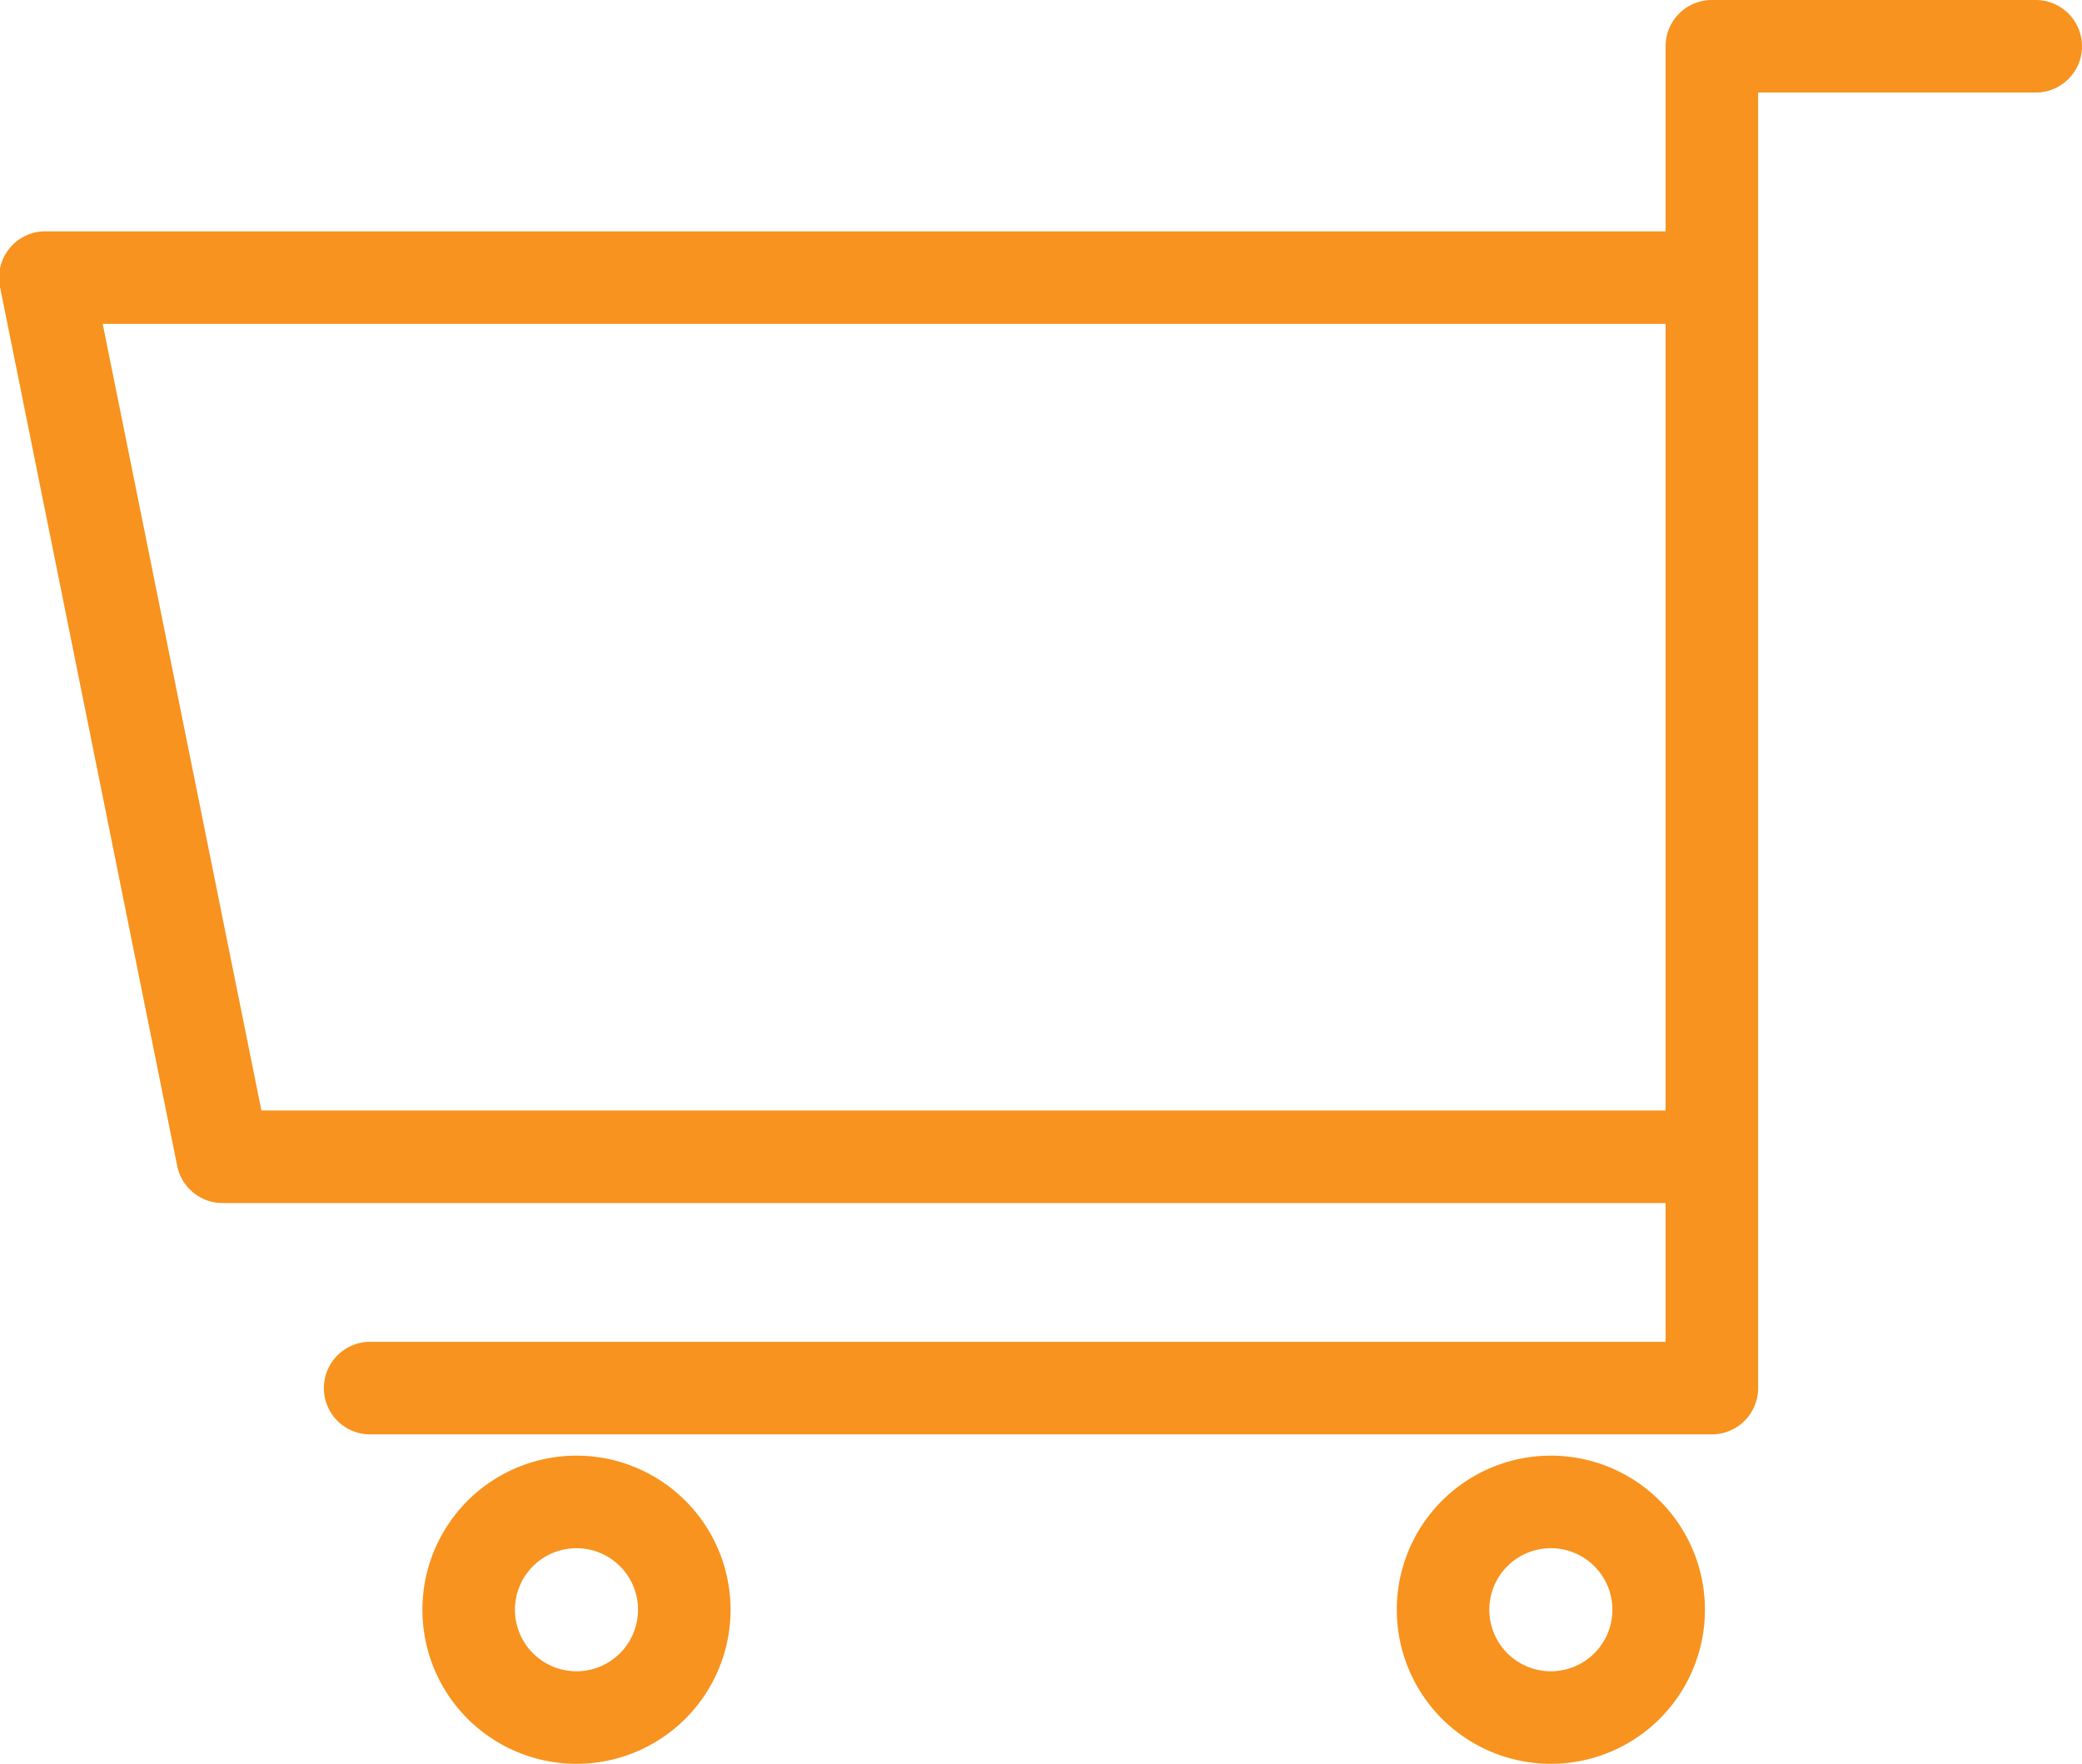 <?xml version="1.0" ?><svg viewBox="0 0 45 38.12" xmlns="http://www.w3.org/2000/svg"><defs><style>.cls-1{fill:#f7931e;}</style></defs><title/><g data-name="Layer 2" id="Layer_2"><g data-name="Layer 1" id="Layer_1-2"><path class="cls-1" d="M12.46,38.12a3.33,3.33,0,1,1,3.33-3.33A3.33,3.33,0,0,1,12.46,38.12Zm0-4.66a1.33,1.33,0,1,0,1.33,1.33A1.33,1.33,0,0,0,12.46,33.46Z"/><path class="cls-1" d="M33.52,38.12a3.33,3.33,0,1,1,3.33-3.33A3.33,3.33,0,0,1,33.52,38.12Zm0-4.66a1.33,1.33,0,1,0,1.33,1.33A1.33,1.33,0,0,0,33.52,33.46Z"/><path class="cls-1" d="M44,0H37a1,1,0,0,0-1,1V5H1A1,1,0,0,0,0,6.2l3.83,19a1,1,0,0,0,1,.8H36v3H8a1,1,0,1,0,0,2H37a1,1,0,0,0,1-1V2h6a1,1,0,0,0,0-2ZM5.65,24,2.22,7H36V24Z"/></g></g></svg>